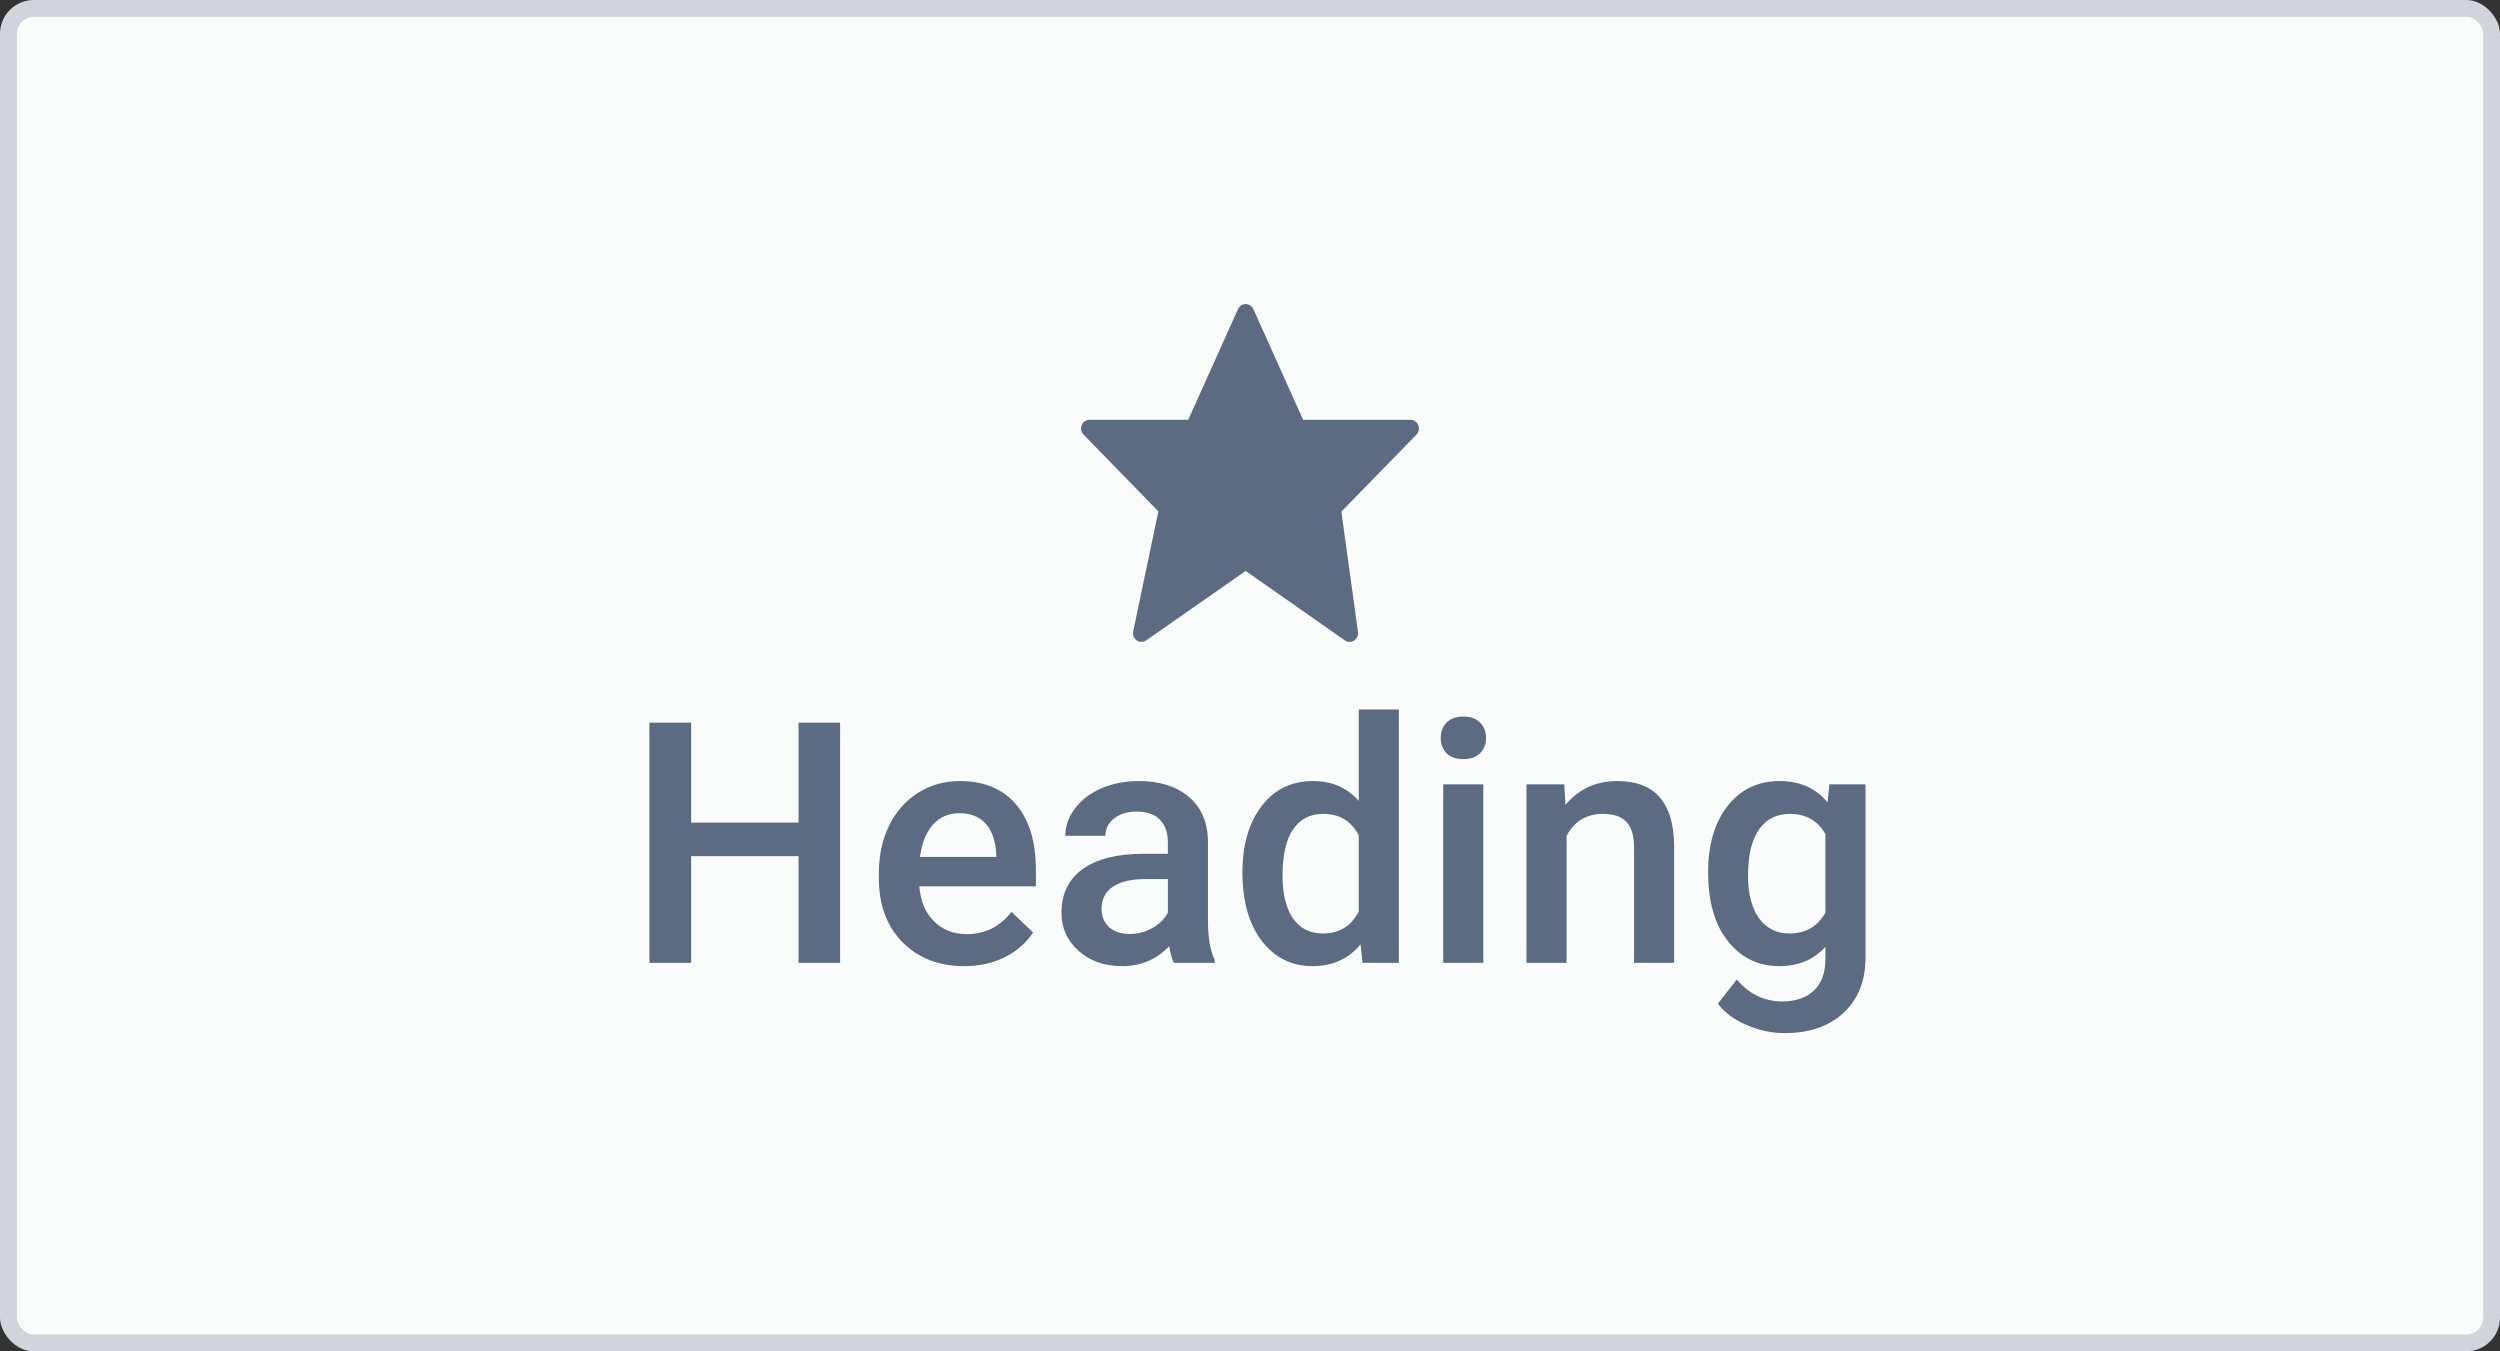<svg width="148" height="80" viewBox="0 0 148 80" fill="none" xmlns="http://www.w3.org/2000/svg">
<rect x="0" y="0" width="148" height="80" fill="#333333" stroke="none"/>
<rect width="148" height="80" rx="2" fill="#D1D5DB"/>
<rect x="1" y="1" width="146" height="78" rx="1" fill="#FAFBFB"/>
<path fill-rule="evenodd" clip-rule="evenodd" d="M79.617 37.911C79.701 37.97 79.799 38 79.898 38C79.99 38 80.082 37.974 80.162 37.923C80.331 37.815 80.421 37.616 80.394 37.415L79.409 30.29L83.854 25.728C83.997 25.581 84.04 25.36 83.962 25.168C83.885 24.977 83.703 24.851 83.501 24.851H77.144L74.198 18.298C74.115 18.116 73.939 18 73.743 18C73.549 18 73.371 18.116 73.29 18.298L70.343 24.851H64.5C64.297 24.851 64.115 24.977 64.038 25.168C63.96 25.36 64.003 25.581 64.146 25.728L68.576 30.274L67.085 37.379C67.043 37.584 67.126 37.796 67.294 37.913C67.379 37.971 67.477 38 67.573 38C67.671 38 67.77 37.97 67.856 37.911L73.743 33.8L79.617 37.911ZM47.273 57H49.734V42.781H47.273V48.699H40.916V42.781H38.445V57H40.916V50.682H47.273V57ZM53.426 55.779C54.363 56.723 55.584 57.195 57.088 57.195C57.967 57.195 58.758 57.023 59.461 56.678C60.171 56.326 60.737 55.835 61.16 55.203L59.881 53.982C59.197 54.861 58.312 55.301 57.225 55.301C56.45 55.301 55.805 55.047 55.291 54.539C54.783 54.031 54.493 53.341 54.422 52.469H61.326V51.512C61.326 49.832 60.932 48.533 60.145 47.615C59.363 46.697 58.253 46.238 56.815 46.238C55.91 46.238 55.089 46.469 54.353 46.932C53.618 47.394 53.045 48.042 52.635 48.875C52.231 49.702 52.029 50.643 52.029 51.697V51.99C52.029 53.566 52.495 54.829 53.426 55.779ZM55.223 48.826C55.626 48.37 56.154 48.143 56.805 48.143C57.462 48.143 57.977 48.348 58.348 48.758C58.719 49.161 58.93 49.76 58.982 50.555V50.73H54.461C54.572 49.917 54.825 49.282 55.223 48.826ZM69.217 56.014C69.295 56.469 69.386 56.798 69.49 57H71.912V56.834C71.645 56.268 71.512 55.509 71.512 54.559V49.793C71.492 48.667 71.115 47.794 70.379 47.176C69.643 46.551 68.657 46.238 67.42 46.238C66.606 46.238 65.867 46.382 65.203 46.668C64.546 46.954 64.025 47.352 63.641 47.859C63.257 48.361 63.065 48.901 63.065 49.48H65.438C65.438 49.064 65.61 48.722 65.955 48.455C66.3 48.182 66.743 48.045 67.283 48.045C67.908 48.045 68.374 48.211 68.68 48.543C68.986 48.868 69.139 49.305 69.139 49.852V50.545H67.684C66.128 50.545 64.93 50.848 64.09 51.453C63.257 52.052 62.84 52.915 62.84 54.041C62.84 54.933 63.175 55.682 63.846 56.287C64.516 56.893 65.382 57.195 66.443 57.195C67.537 57.195 68.462 56.801 69.217 56.014ZM68.201 54.949C67.791 55.177 67.352 55.291 66.883 55.291C66.375 55.291 65.968 55.158 65.662 54.891C65.363 54.617 65.213 54.253 65.213 53.797C65.213 53.237 65.434 52.804 65.877 52.498C66.32 52.192 66.981 52.039 67.859 52.039H69.139V54.031C68.93 54.415 68.618 54.721 68.201 54.949ZM74.686 47.723C73.93 48.706 73.553 50.011 73.553 51.639C73.553 53.351 73.934 54.705 74.695 55.701C75.463 56.697 76.466 57.195 77.703 57.195C78.888 57.195 79.835 56.766 80.545 55.906L80.662 57H82.811V42H80.438V47.41C79.747 46.629 78.842 46.238 77.723 46.238C76.453 46.238 75.441 46.733 74.686 47.723ZM76.541 54.363C76.131 53.758 75.926 52.918 75.926 51.844C75.926 50.62 76.134 49.705 76.551 49.1C76.967 48.488 77.56 48.182 78.328 48.182C79.298 48.182 80.001 48.605 80.438 49.451V53.963C79.988 54.829 79.279 55.262 78.309 55.262C77.547 55.262 76.958 54.962 76.541 54.363ZM85.438 57H87.811V46.434H85.438V57ZM85.633 42.781C85.405 43.022 85.291 43.325 85.291 43.69C85.291 44.047 85.405 44.347 85.633 44.588C85.867 44.822 86.199 44.94 86.629 44.94C87.059 44.94 87.391 44.822 87.625 44.588C87.859 44.347 87.977 44.047 87.977 43.69C87.977 43.325 87.859 43.022 87.625 42.781C87.391 42.54 87.059 42.42 86.629 42.42C86.199 42.42 85.867 42.54 85.633 42.781ZM92.674 47.654L92.606 46.434H90.369V57H92.742V49.48C93.211 48.615 93.924 48.182 94.881 48.182C95.538 48.182 96.01 48.344 96.297 48.67C96.59 48.989 96.736 49.484 96.736 50.154V57H99.109V50.018C99.07 47.498 97.951 46.238 95.75 46.238C94.481 46.238 93.455 46.71 92.674 47.654ZM102.273 47.713C101.505 48.69 101.121 49.998 101.121 51.639C101.121 53.377 101.512 54.738 102.293 55.721C103.081 56.704 104.093 57.195 105.33 57.195C106.469 57.195 107.381 56.815 108.064 56.053V56.766C108.064 57.592 107.837 58.217 107.381 58.641C106.925 59.07 106.303 59.285 105.516 59.285C104.448 59.285 103.549 58.852 102.82 57.986L101.697 59.412C102.081 59.933 102.641 60.353 103.377 60.672C104.119 60.997 104.878 61.16 105.652 61.16C107.117 61.16 108.279 60.76 109.139 59.959C110.005 59.158 110.438 58.065 110.438 56.678V46.434H108.299L108.191 47.498C107.501 46.658 106.554 46.238 105.35 46.238C104.074 46.238 103.048 46.73 102.273 47.713ZM104.129 54.353C103.699 53.742 103.484 52.905 103.484 51.844C103.484 50.639 103.699 49.728 104.129 49.109C104.565 48.491 105.174 48.182 105.955 48.182C106.912 48.182 107.615 48.582 108.064 49.383V54.031C107.602 54.852 106.893 55.262 105.936 55.262C105.167 55.262 104.565 54.959 104.129 54.353Z" fill="#5D6B82"/>
</svg>
